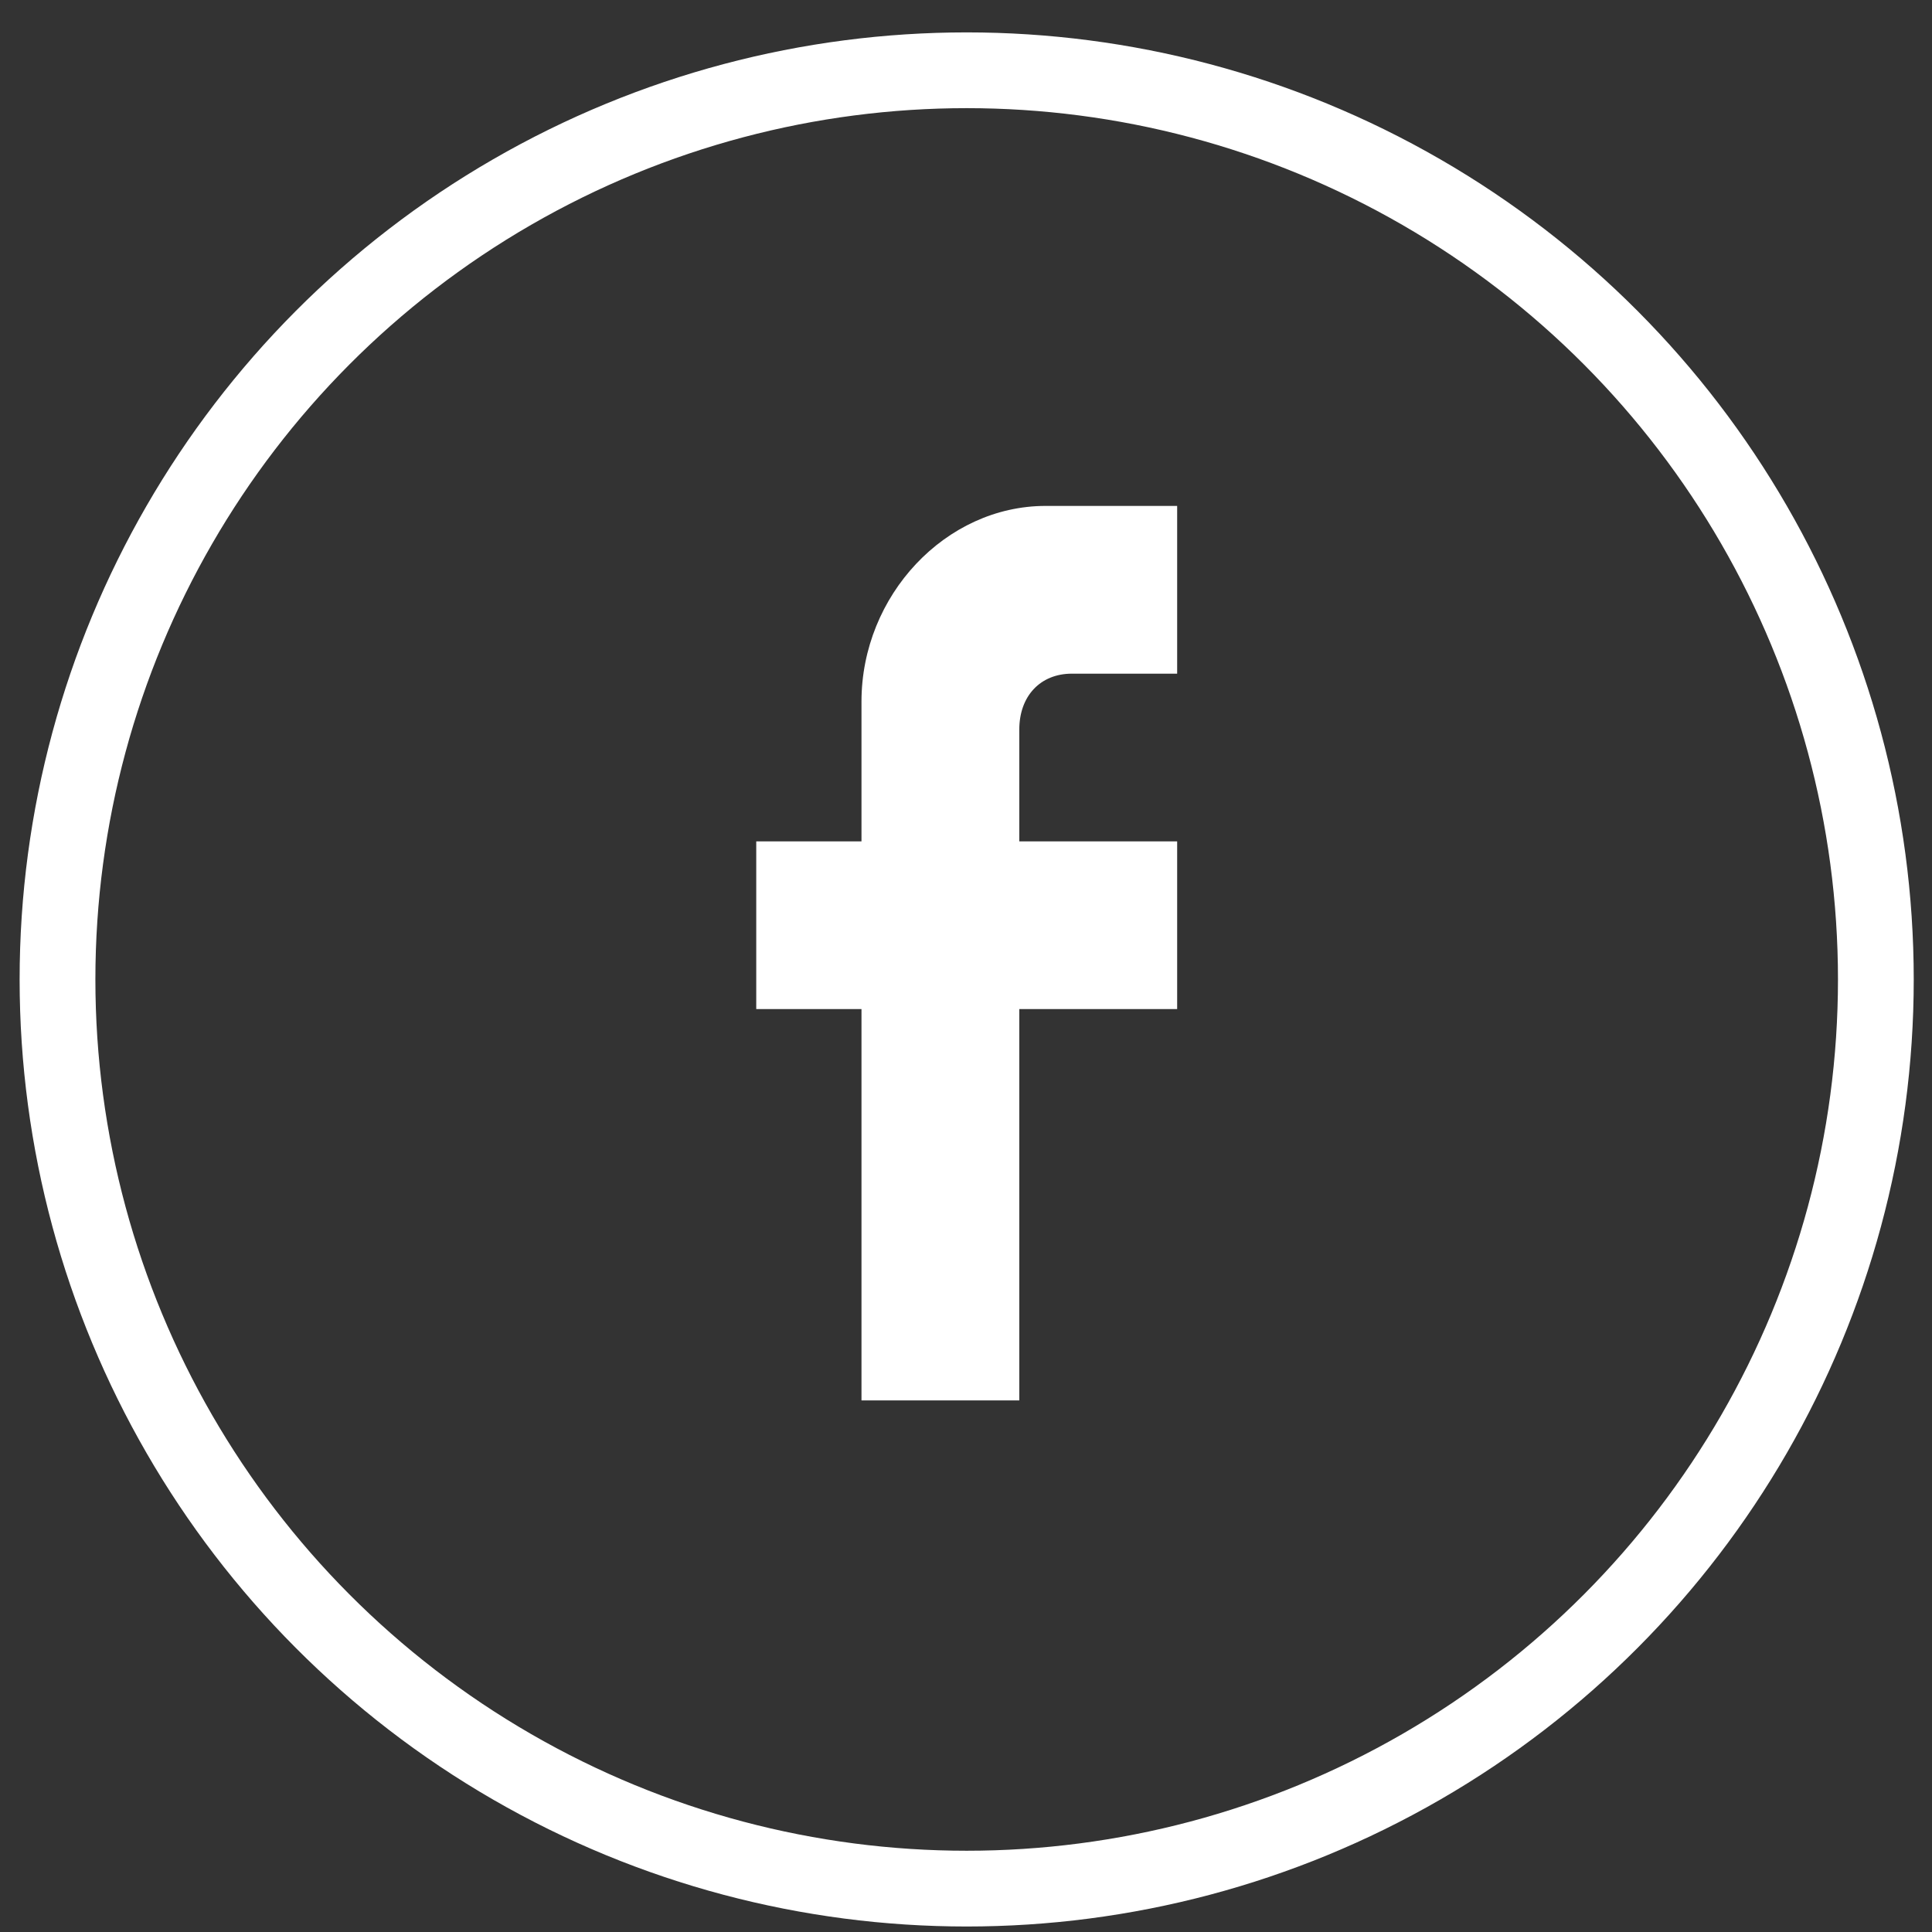 <svg width="51" height="51" viewBox="0 0 51 51" fill="none" xmlns="http://www.w3.org/2000/svg">
<rect x="0" y="0" width="51" height="51" fill="#333333" stroke="none"/>
<circle cx="25.518" cy="25.855" r="24" stroke="white" stroke-width="2"/>
<path fill-rule="evenodd" clip-rule="evenodd" d="M31.074 13.355V17.783H28.296C27.463 17.783 26.907 18.373 26.907 19.258V22.21H31.074V26.637H26.907V36.967H22.741V26.637H19.963V22.21H22.741V18.52C22.741 15.717 24.963 13.355 27.602 13.355H31.074Z" fill="white"/>
</svg>
